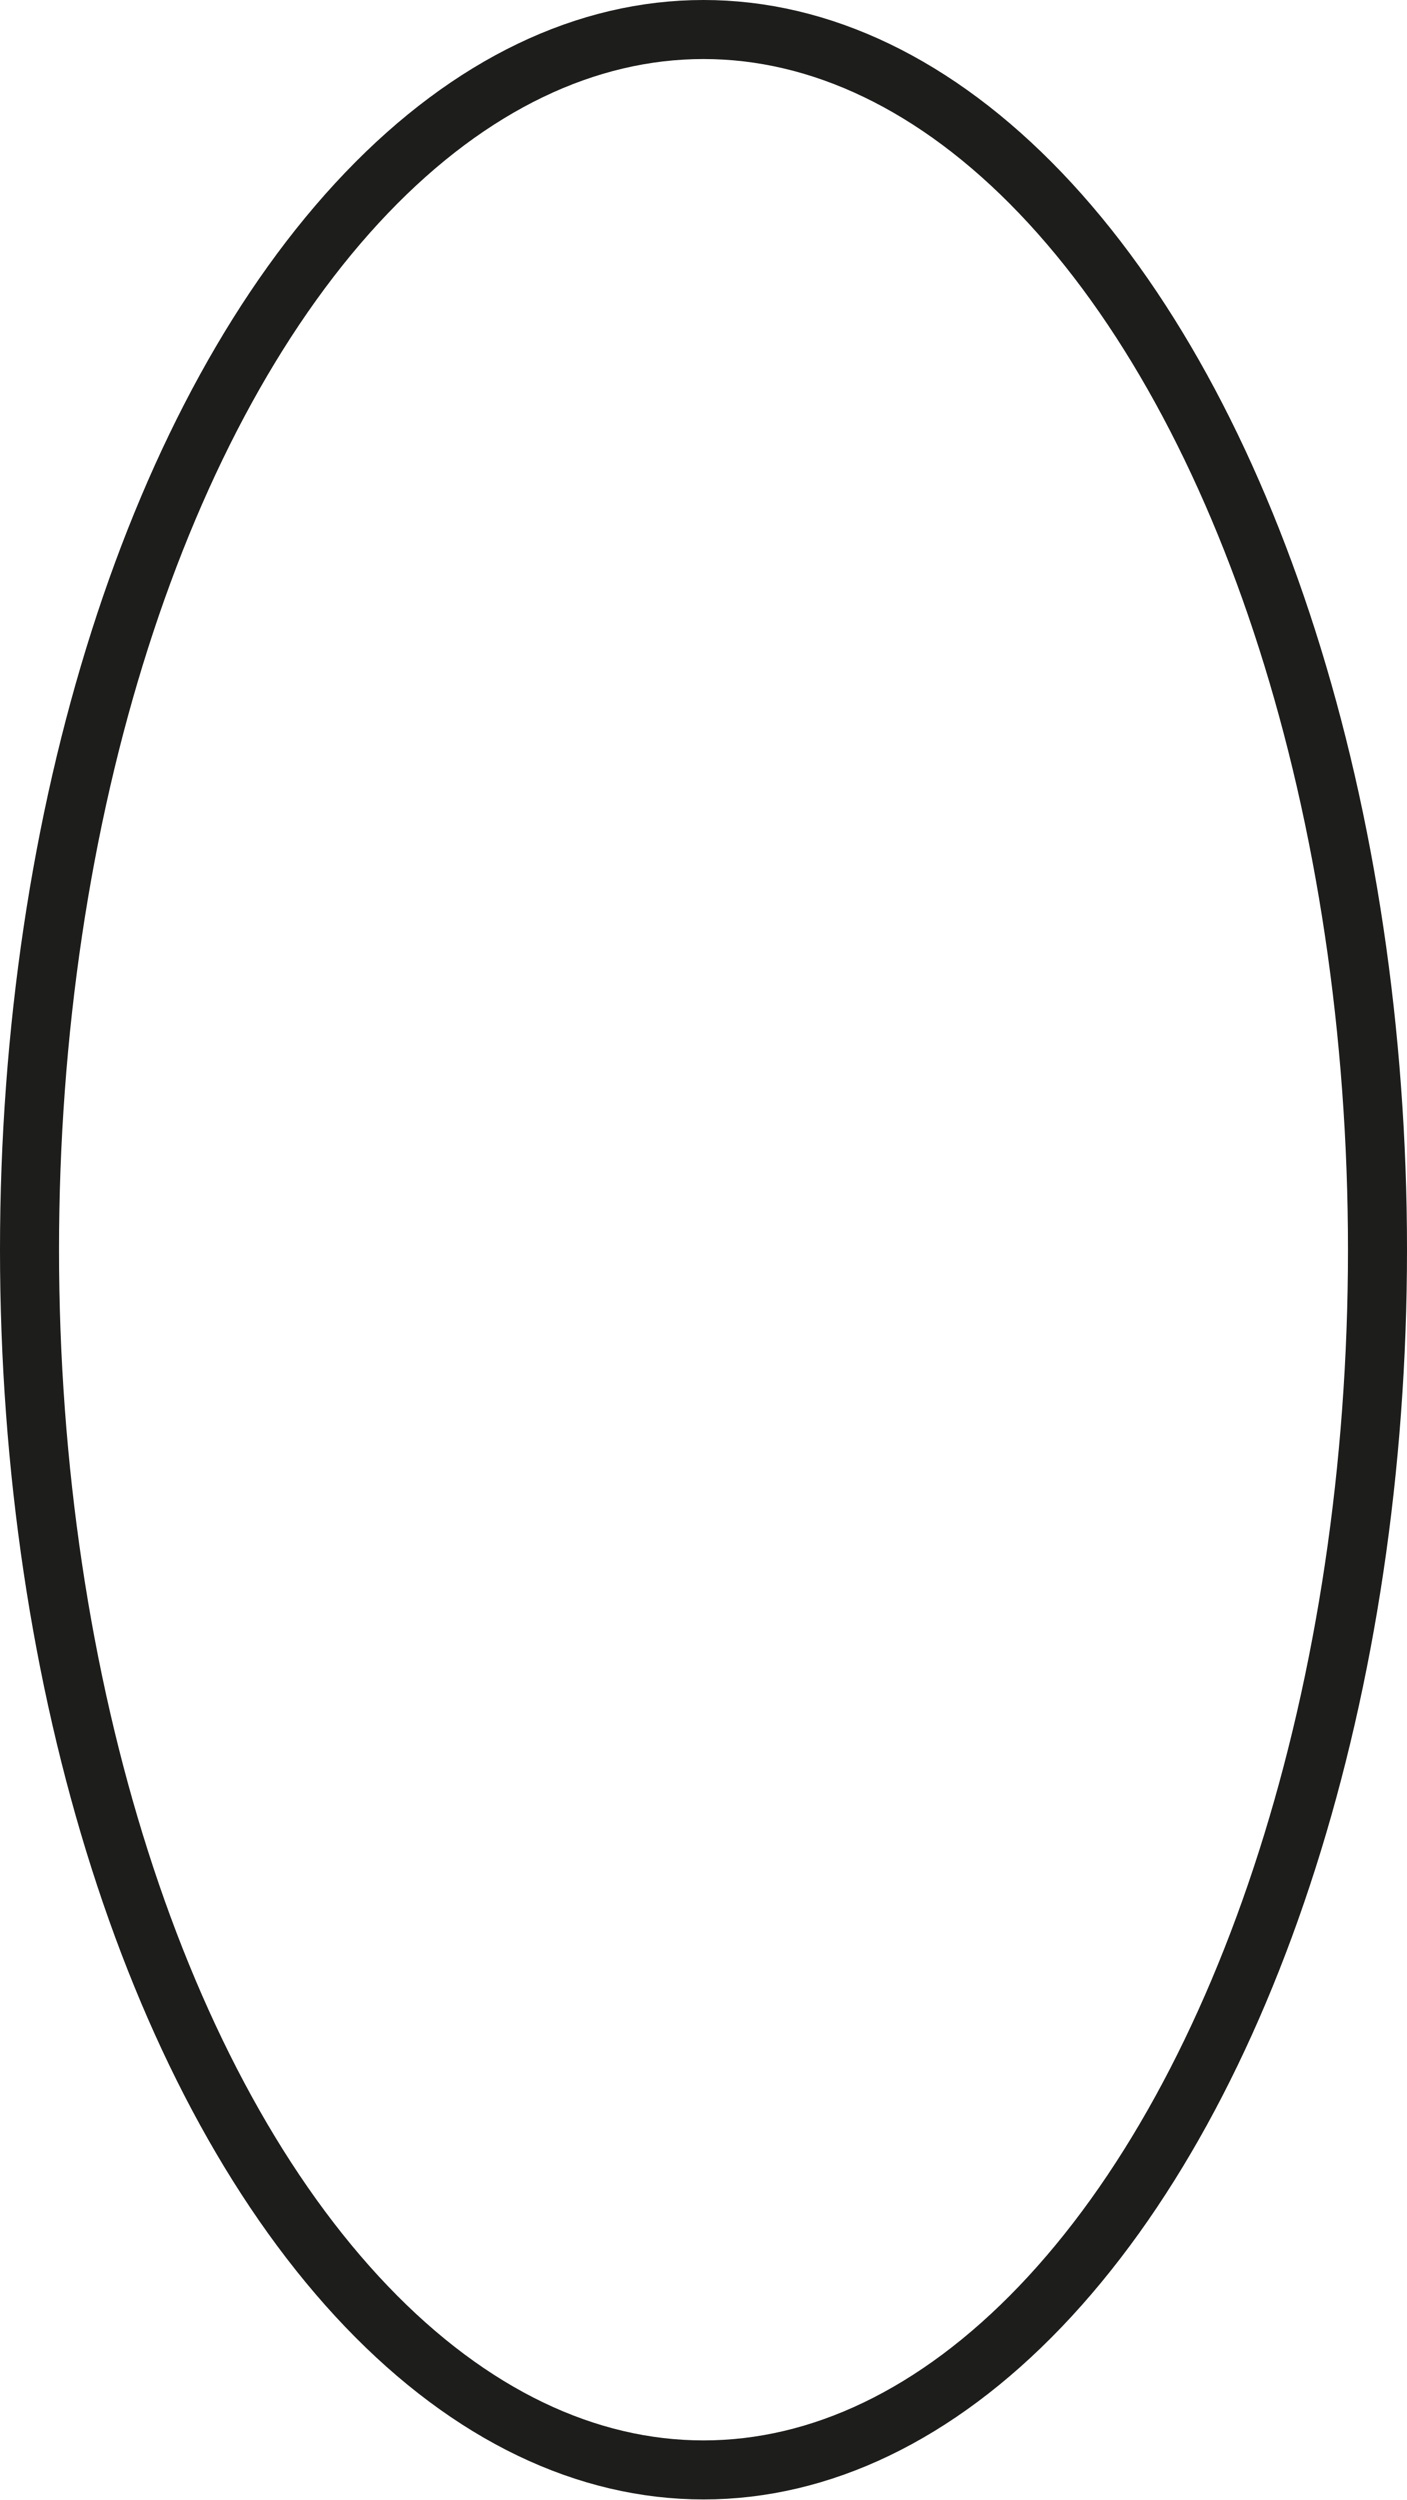 <?xml version="1.0" encoding="UTF-8"?><svg id="Capa_1" xmlns="http://www.w3.org/2000/svg" viewBox="0 0 23.84 42.35"><defs><style>.cls-1{fill:none;stroke:#1d1d1b;stroke-miterlimit:10;}</style></defs><ellipse class="cls-1" cx="11.92" cy="21.17" rx="11.42" ry="20.67"/></svg>